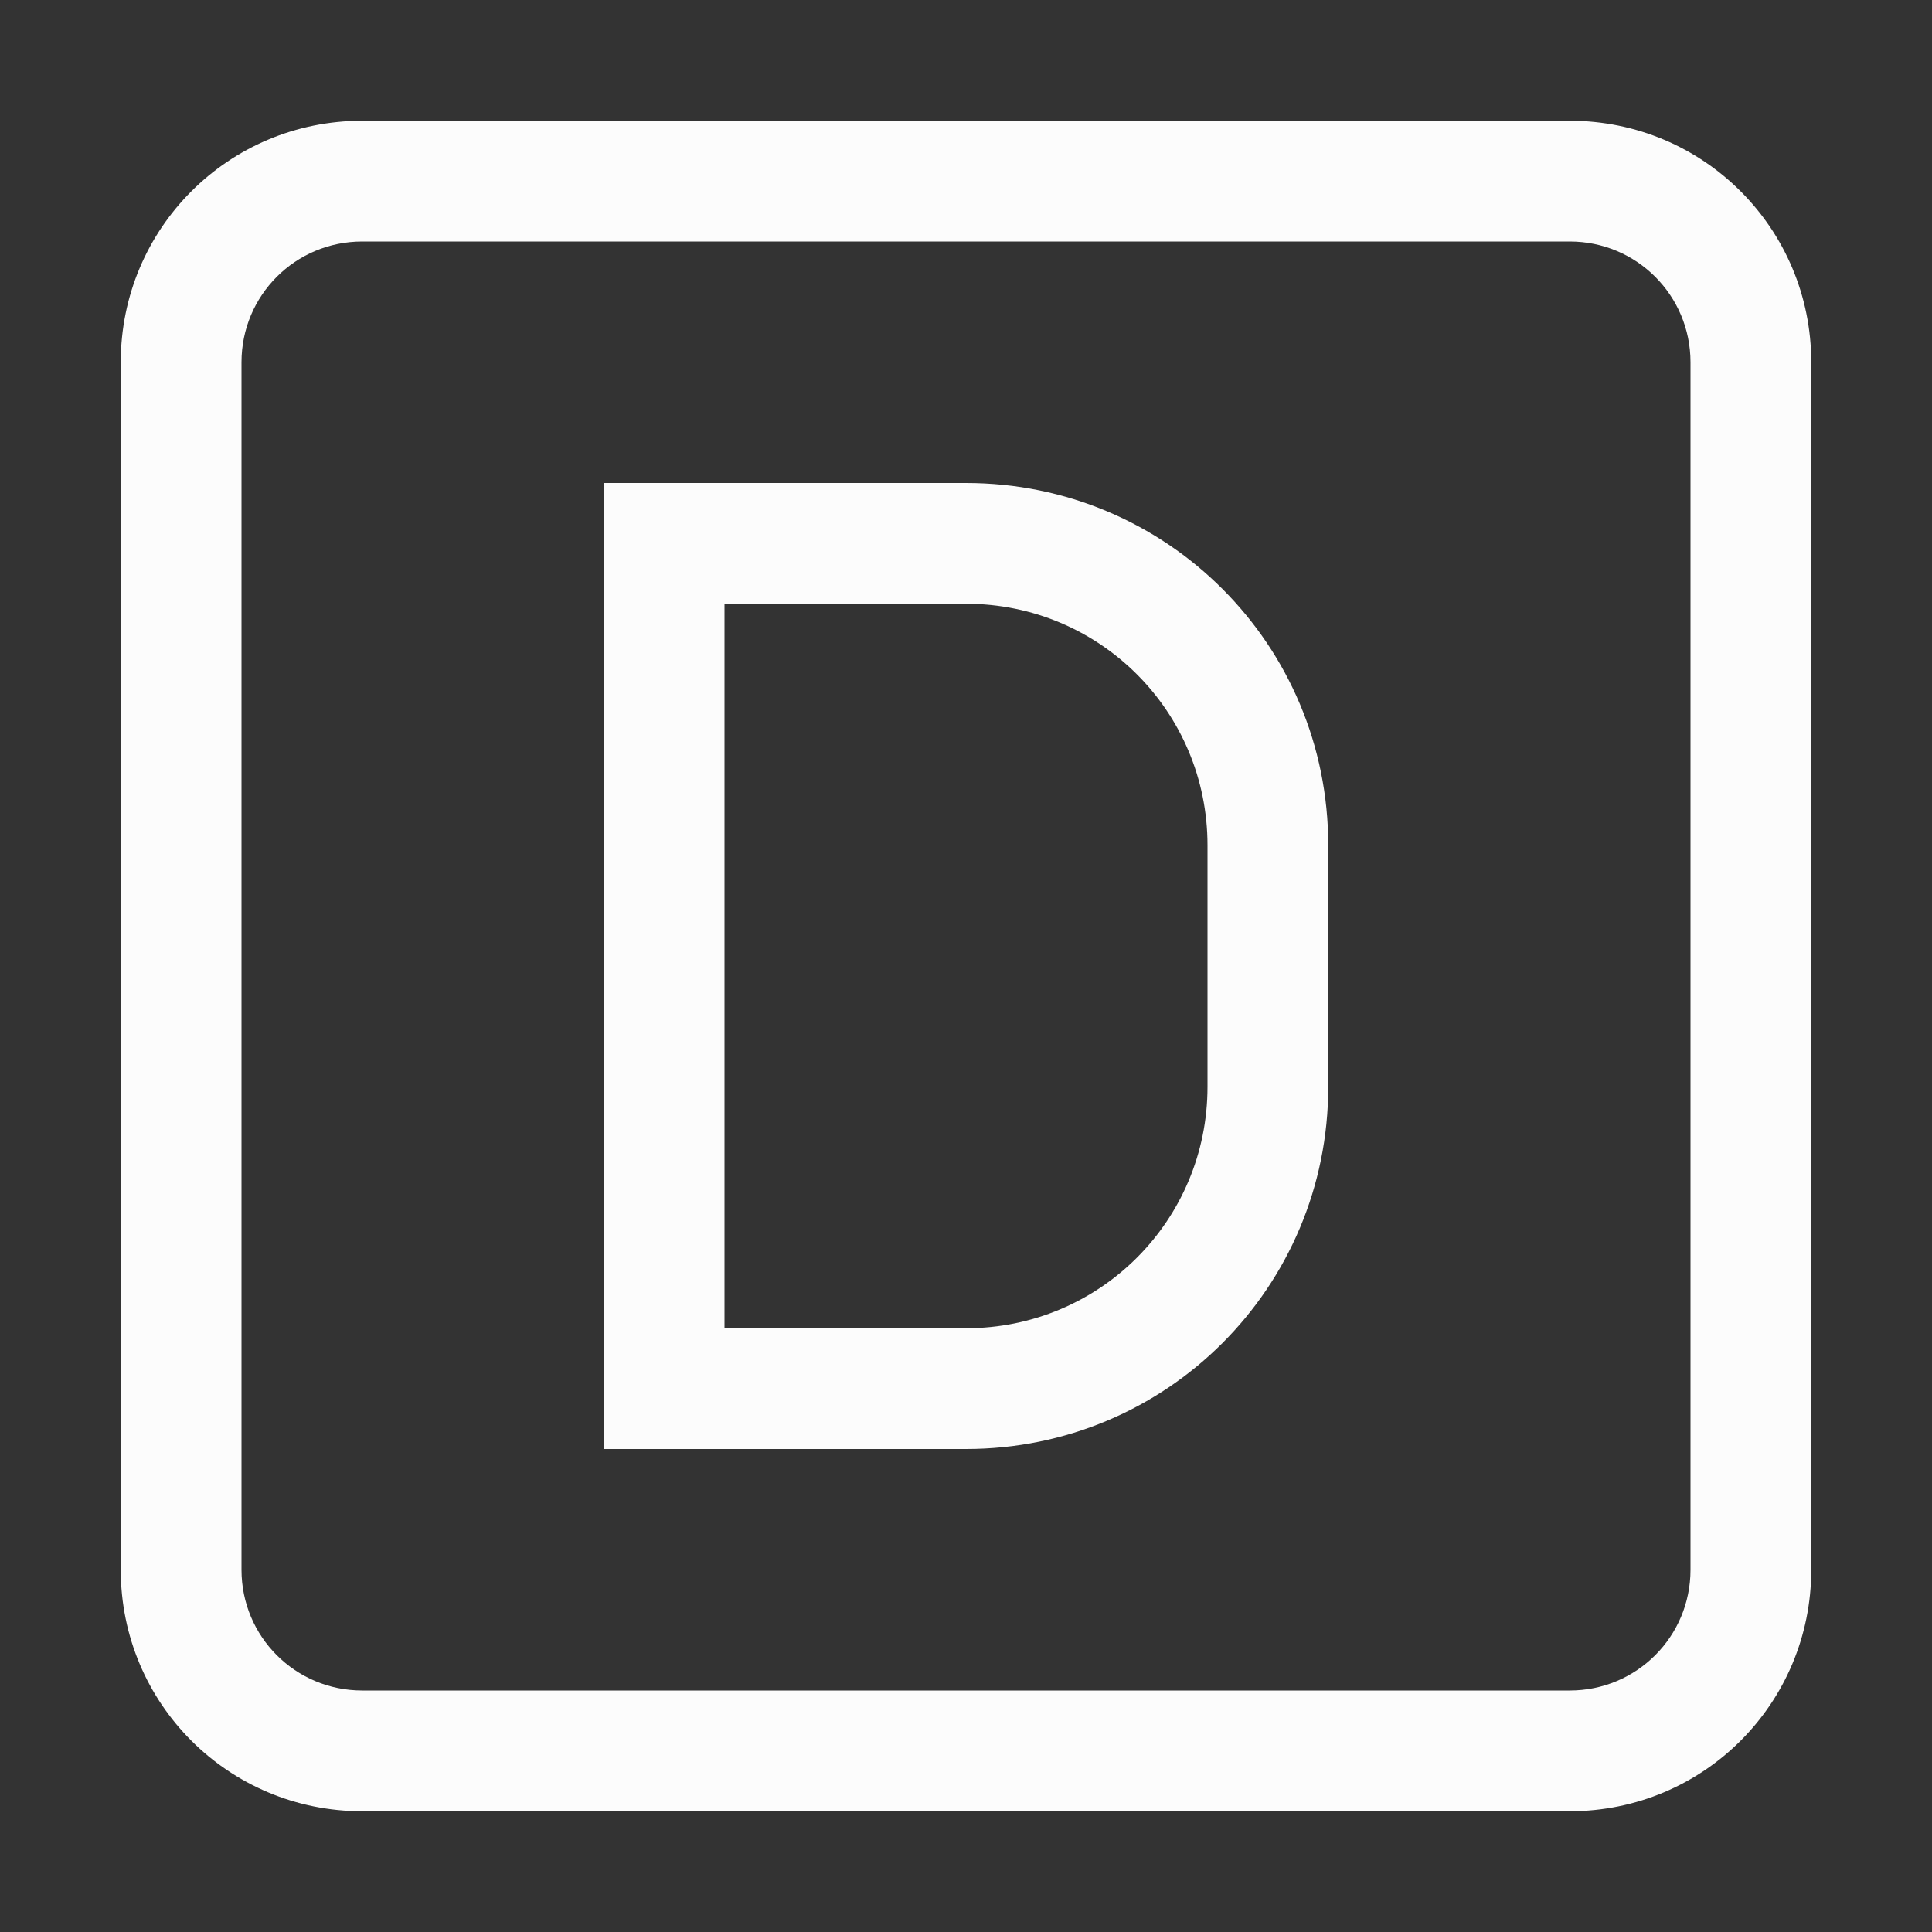 <?xml version='1.0' encoding='ASCII'?>
<svg xmlns="http://www.w3.org/2000/svg" width="16" height="16">
<rect width="100%" height="100%" fill="#333333" stroke="none"/>
<defs><style id="current-color-scheme" type="text/css">.ColorScheme-Text{color:#fcfcfc; fill:currentColor;}</style></defs><path fill="currentColor" d="M3 1c-1.108 0-2 .892-2 2v10c0 1.108.892 2 2 2h10c1.108 0 2-.892 2-2V3c0-1.108-.892-2-2-2zm0 1h10c.554 0 1 .446 1 1v10c0 .554-.446 1-1 1H3c-.554 0-1-.446-1-1V3c0-.554.446-1 1-1" class="ColorScheme-Text" style="fill:currentColor"/>
<path fill="currentColor" fill-rule="evenodd" d="M5 4v8h3c1.662 0 3-1.338 3-3V7c0-1.662-1.338-3-3-3zm1 1h2c1.108 0 2 .892 2 2v2c0 1.108-.892 2-2 2H6z" class="ColorScheme-Text" style="fill:currentColor"/>
</svg>

